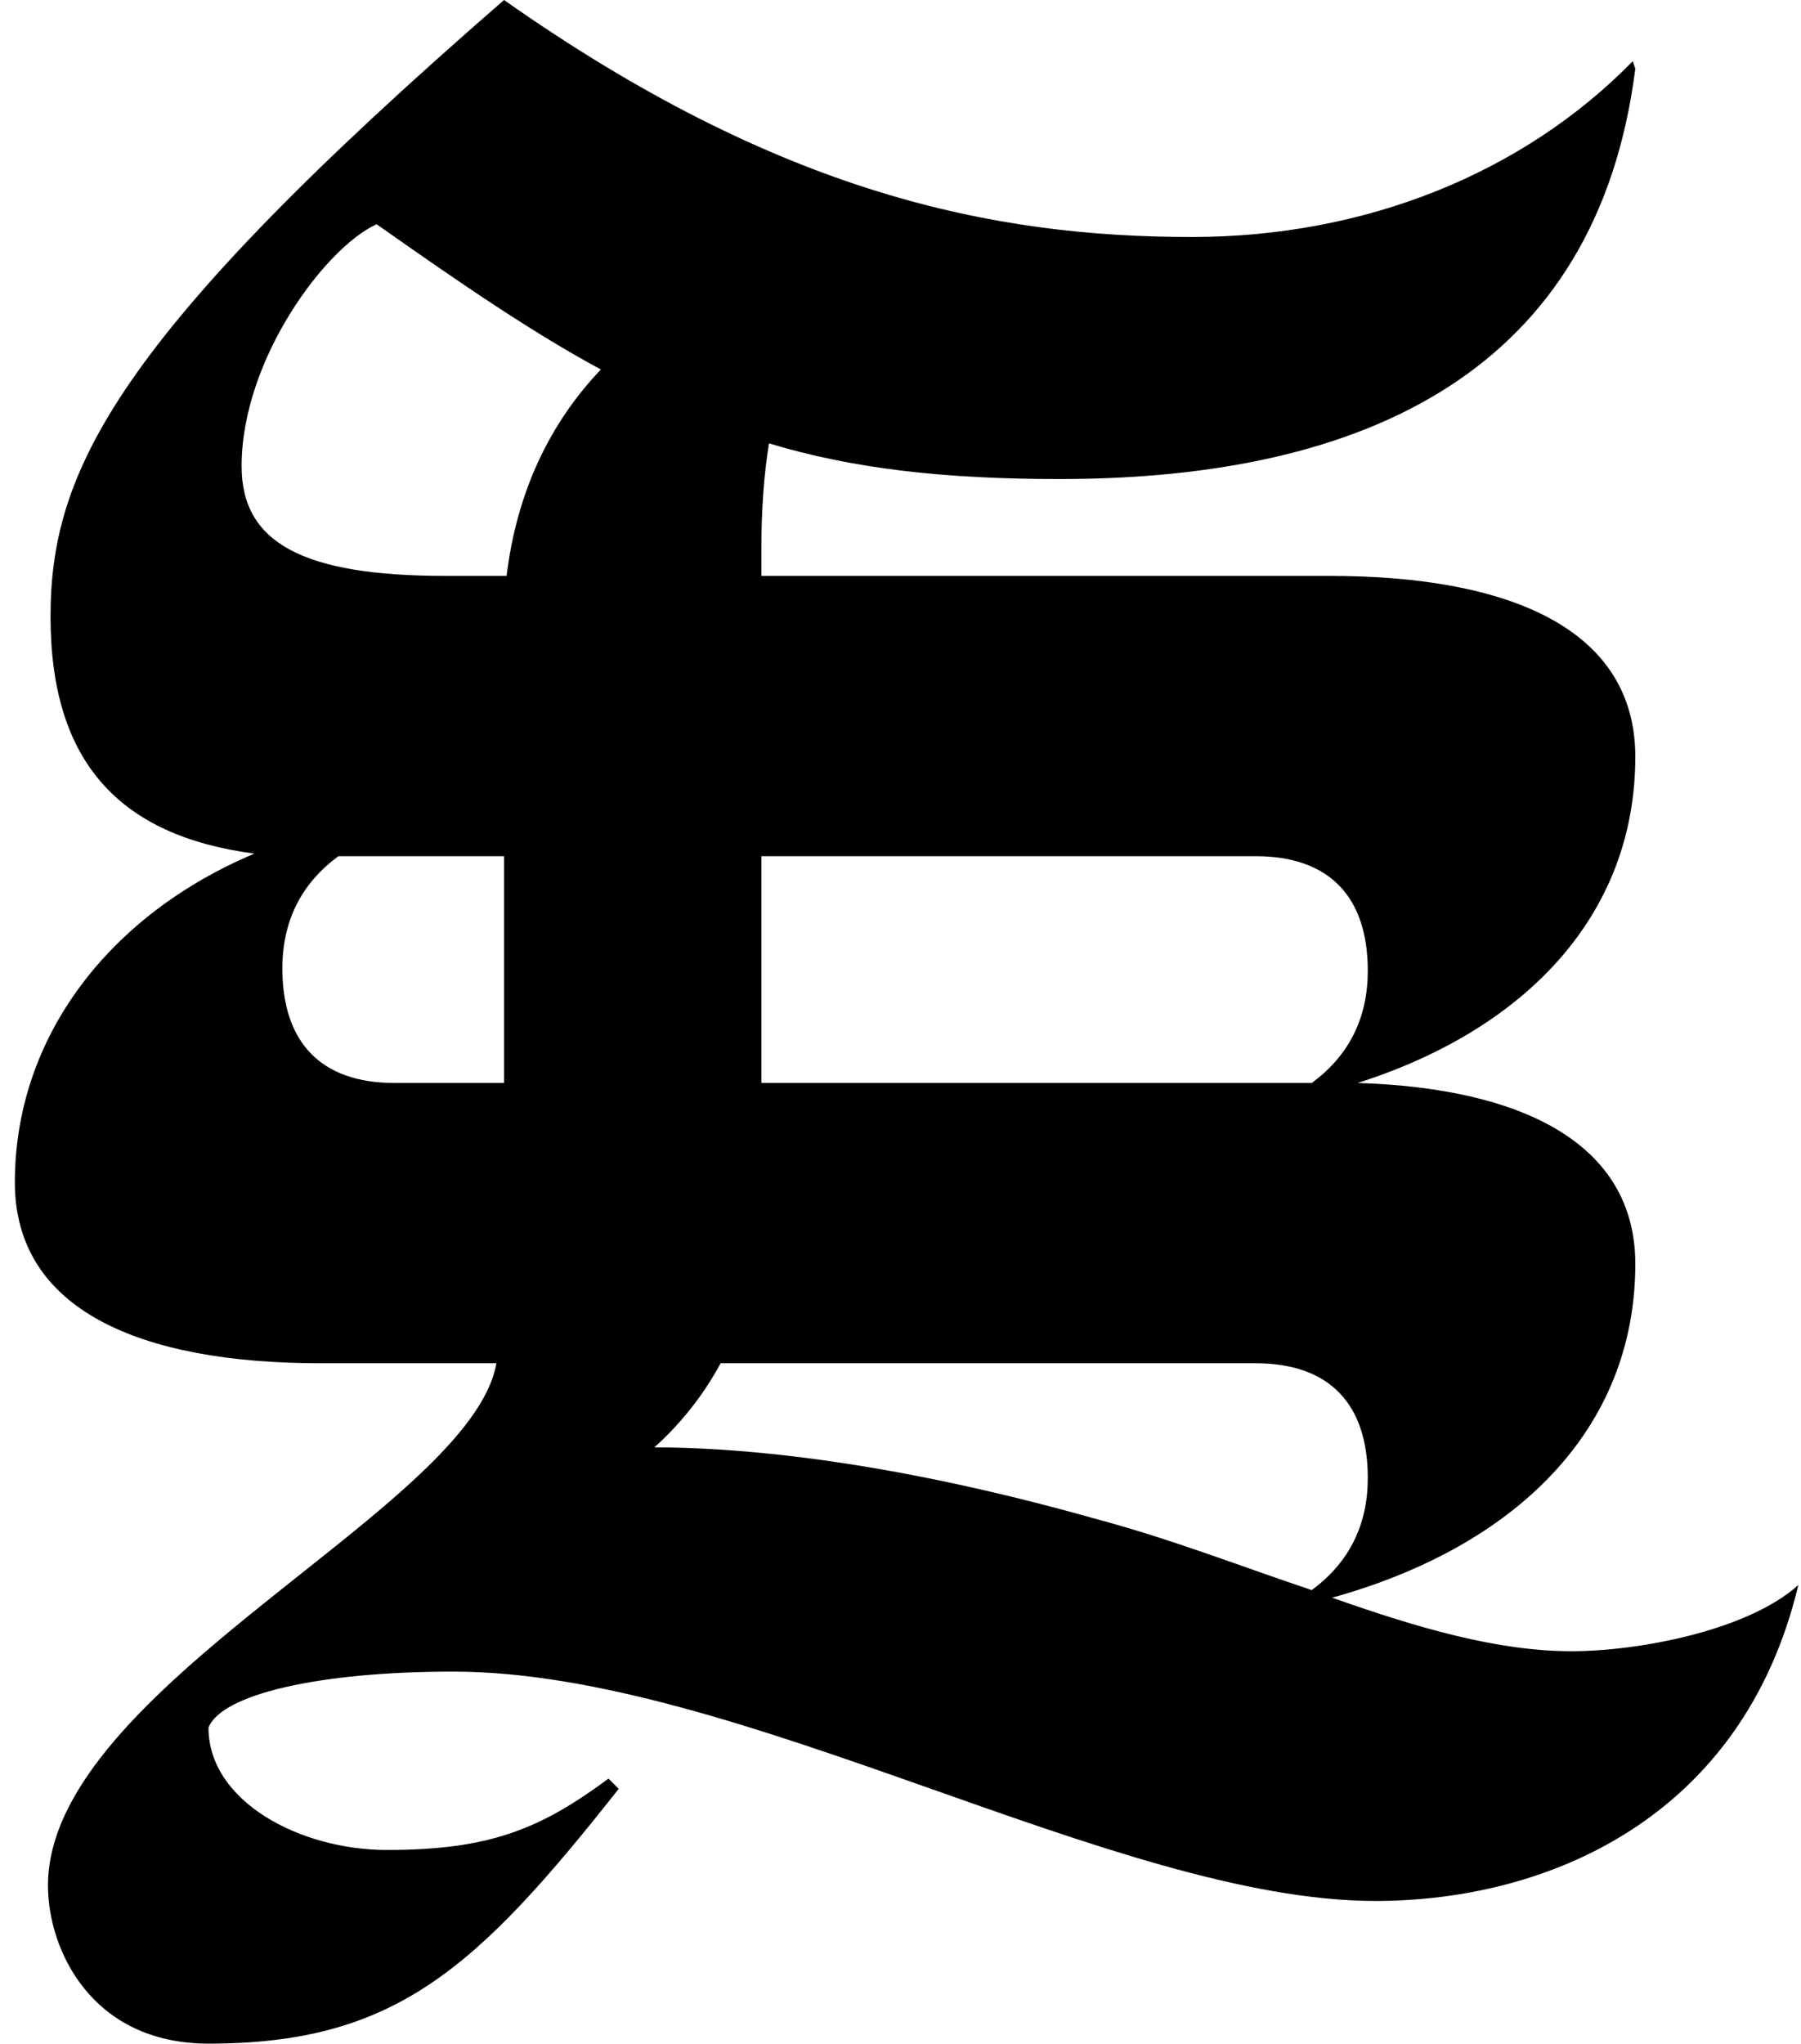 <svg width="52" height="59" viewBox="0 0 52 59" fill="none" xmlns="http://www.w3.org/2000/svg">
<g clip-path="url(#clip0_438_39)">
<path d="M21.983 31.265V24.718H36.255C38.388 24.718 39.492 25.895 39.492 28.028C39.492 29.352 38.977 30.456 37.873 31.265H21.983ZM18.894 41.785C19.629 41.123 20.291 40.314 20.806 39.357H36.255C38.388 39.357 39.492 40.534 39.492 42.668C39.492 43.992 38.977 45.095 37.873 45.905C35.887 45.242 33.827 44.433 31.62 43.845C25.367 42.079 21.101 41.785 18.894 41.785ZM8.153 27.955C8.153 26.631 8.668 25.527 9.772 24.718H14.553V31.265H11.39C9.257 31.265 8.153 30.088 8.153 27.955ZM6.976 13.462C6.976 10.373 9.404 7.136 10.875 6.474C13.376 8.239 15.436 9.637 17.349 10.667C15.877 12.212 14.921 14.198 14.627 16.626H12.861C8.742 16.626 6.976 15.669 6.976 13.462ZM39.712 54.88C44.641 54.88 50.306 52.526 51.924 45.758C50.453 47.082 47.29 47.67 45.377 47.67C43.244 47.67 40.963 47.008 38.462 46.125C43.759 44.654 47.216 41.27 47.216 36.488C47.216 33.031 43.979 31.412 39.198 31.265C44.053 29.72 47.216 26.41 47.216 21.849C47.216 18.171 43.611 16.626 38.388 16.626H21.983V15.89C21.983 14.713 22.057 13.683 22.204 12.8C24.632 13.536 27.28 13.83 30.59 13.83C39.492 13.83 46.113 10.667 47.216 1.986L47.143 1.766C43.979 5.002 39.418 6.842 34.416 6.842C28.678 6.842 22.498 5.591 14.553 0C3.298 9.784 1.459 13.61 1.459 17.803C1.459 21.996 3.445 24.129 7.344 24.644C3.151 26.41 0.429 29.941 0.429 34.134C0.429 37.812 4.033 39.357 9.257 39.357H14.333C13.597 43.55 1.385 48.7 1.385 54.438C1.385 56.277 2.636 58.999 6.02 58.999C11.39 58.999 13.744 56.866 17.864 51.643L17.569 51.348C15.583 52.82 14.112 53.408 11.169 53.408C8.668 53.408 6.02 52.011 6.02 49.877C6.388 48.921 9.183 48.259 13.082 48.259C21.321 48.259 32.209 54.88 39.712 54.88Z" fill="black"/>
</g>
<defs>
<clipPath id="clip0_438_39">
<rect width="51.495" height="58.999" fill="white" transform="translate(0.429)"/>
</clipPath>
</defs>
</svg>
